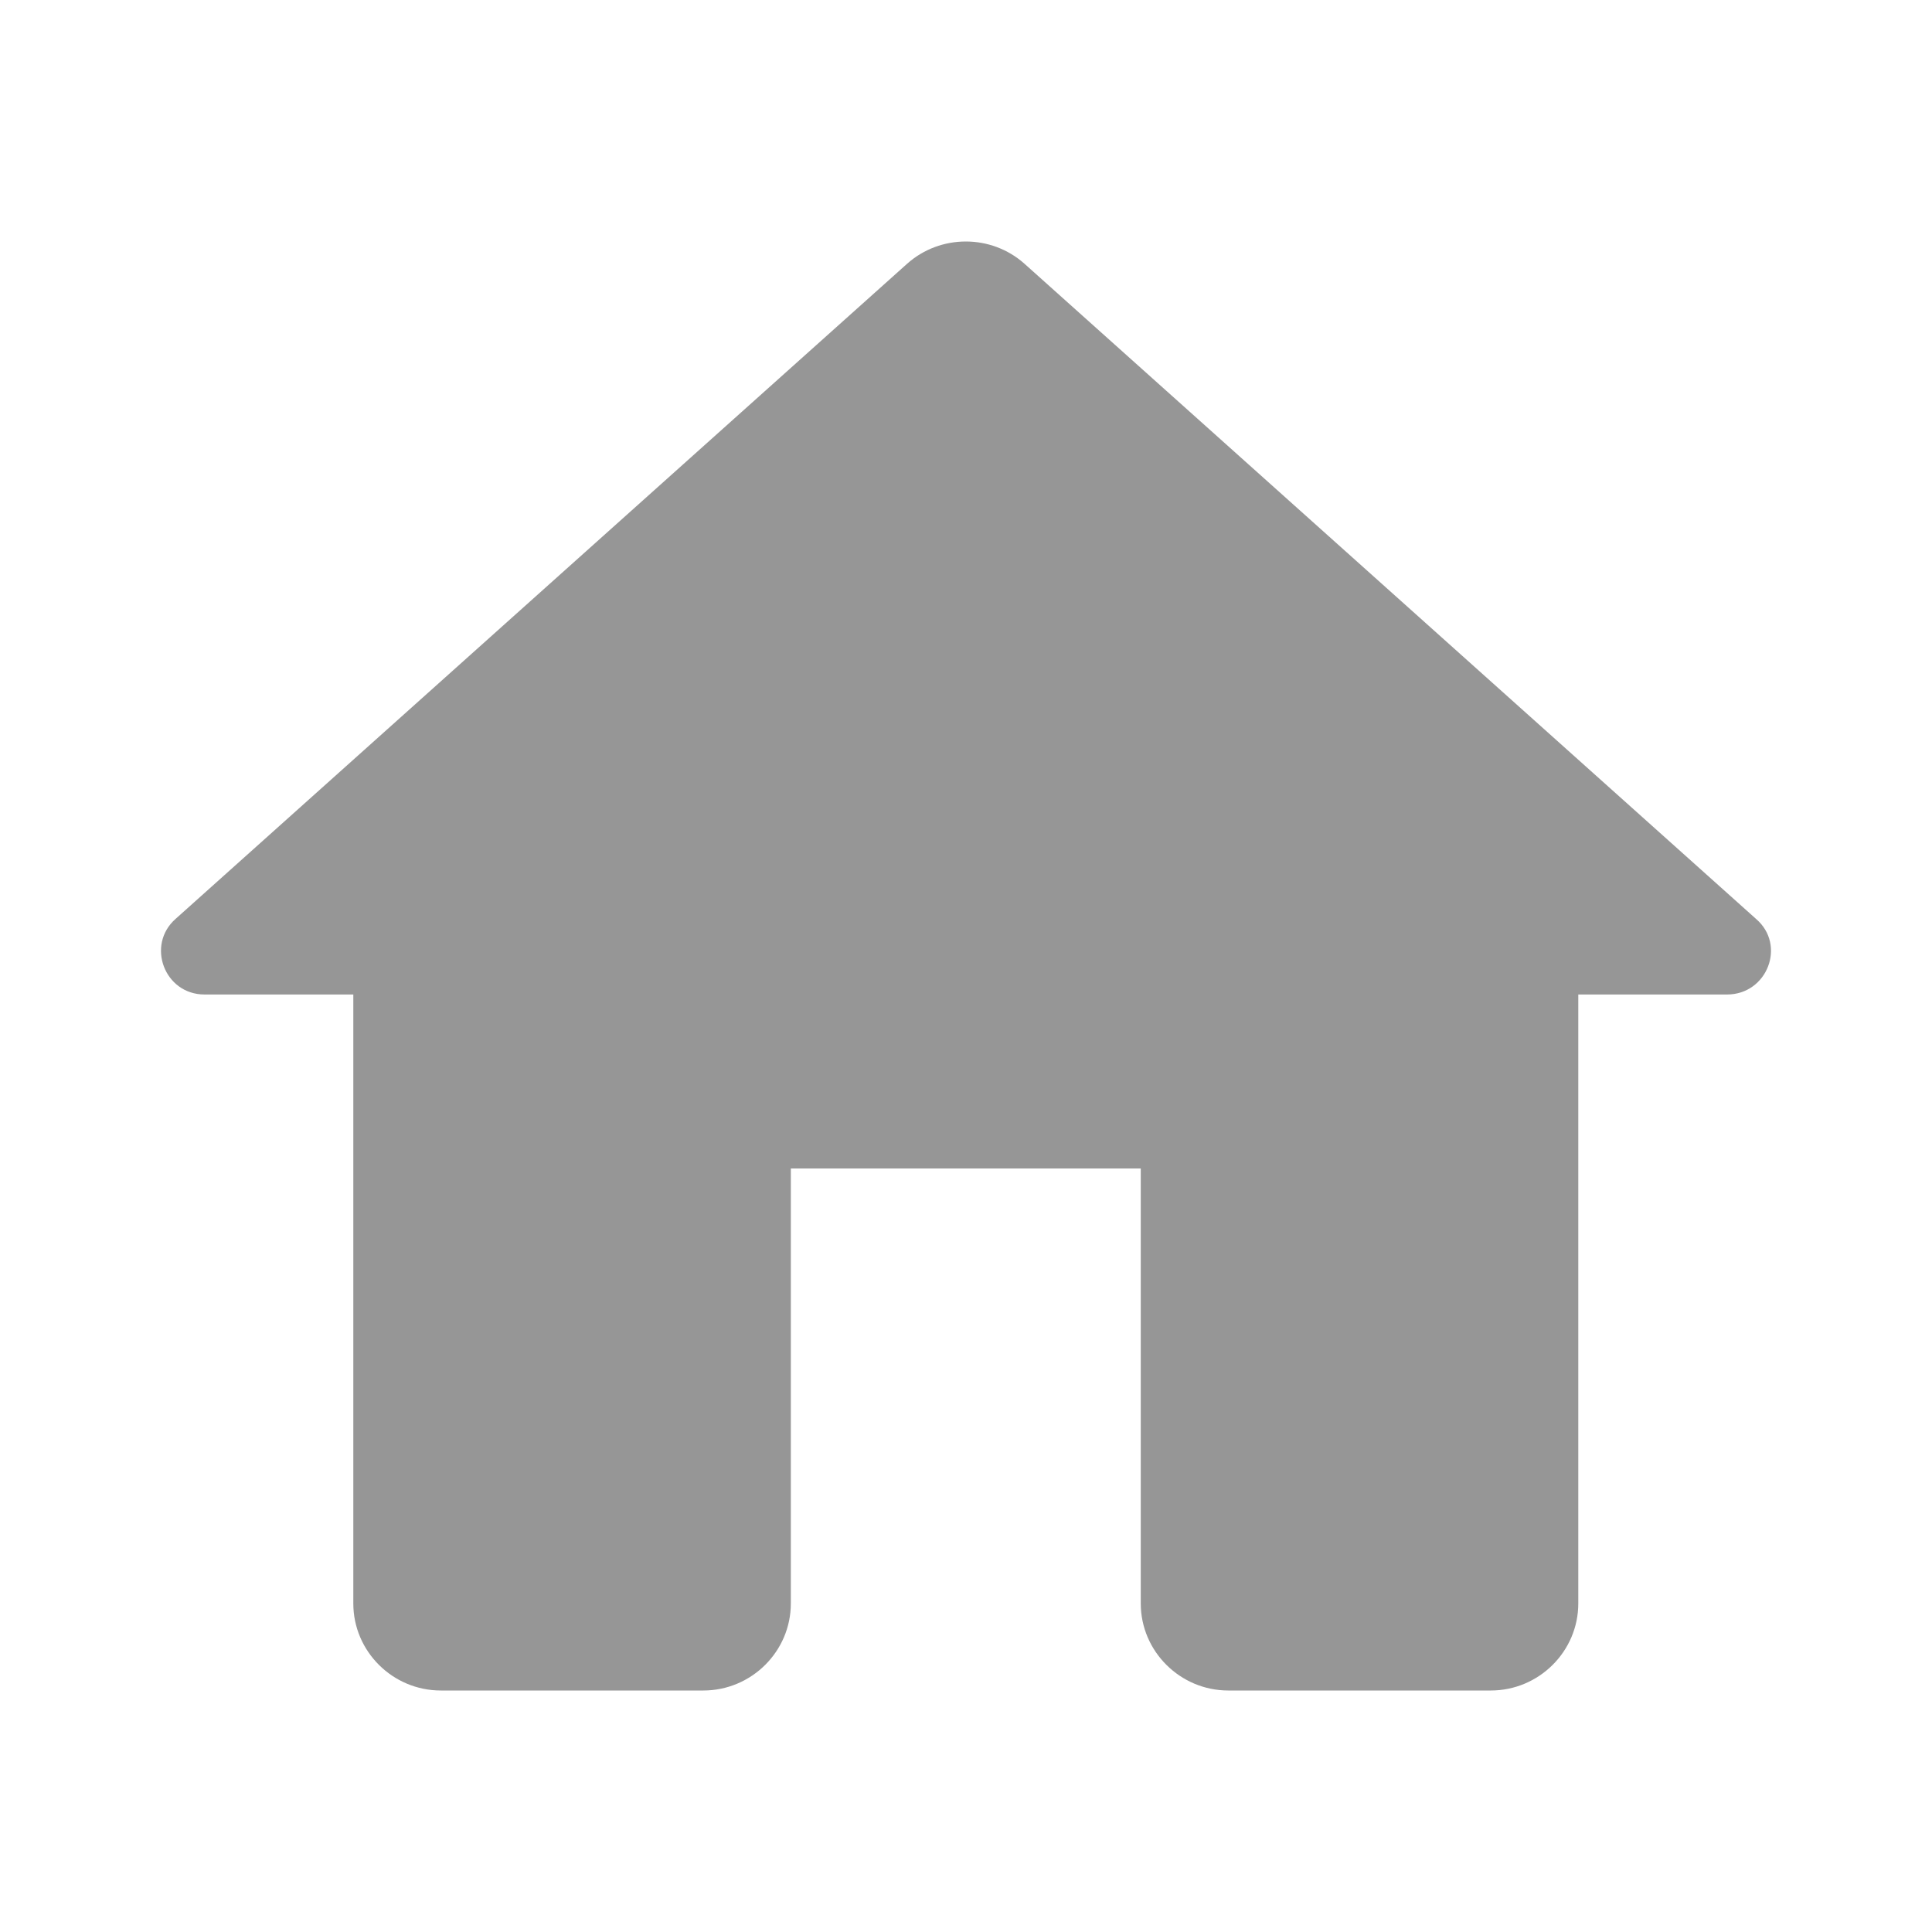 <svg xmlns="http://www.w3.org/2000/svg" width="24" height="24" viewBox="0 0 24 24" fill="none">
  <path d="M9.824 19.919V14.515H14.171V19.919C14.171 20.514 14.661 21 15.258 21H18.519C19.117 21 19.606 20.514 19.606 19.919V12.354H21.454C21.954 12.354 22.193 11.738 21.813 11.414L12.726 3.276C12.313 2.908 11.682 2.908 11.269 3.276L2.182 11.414C1.813 11.738 2.041 12.354 2.541 12.354H4.389V19.919C4.389 20.514 4.878 21 5.476 21H8.737C9.335 21 9.824 20.514 9.824 19.919Z" fill="#969696"/>
</svg>